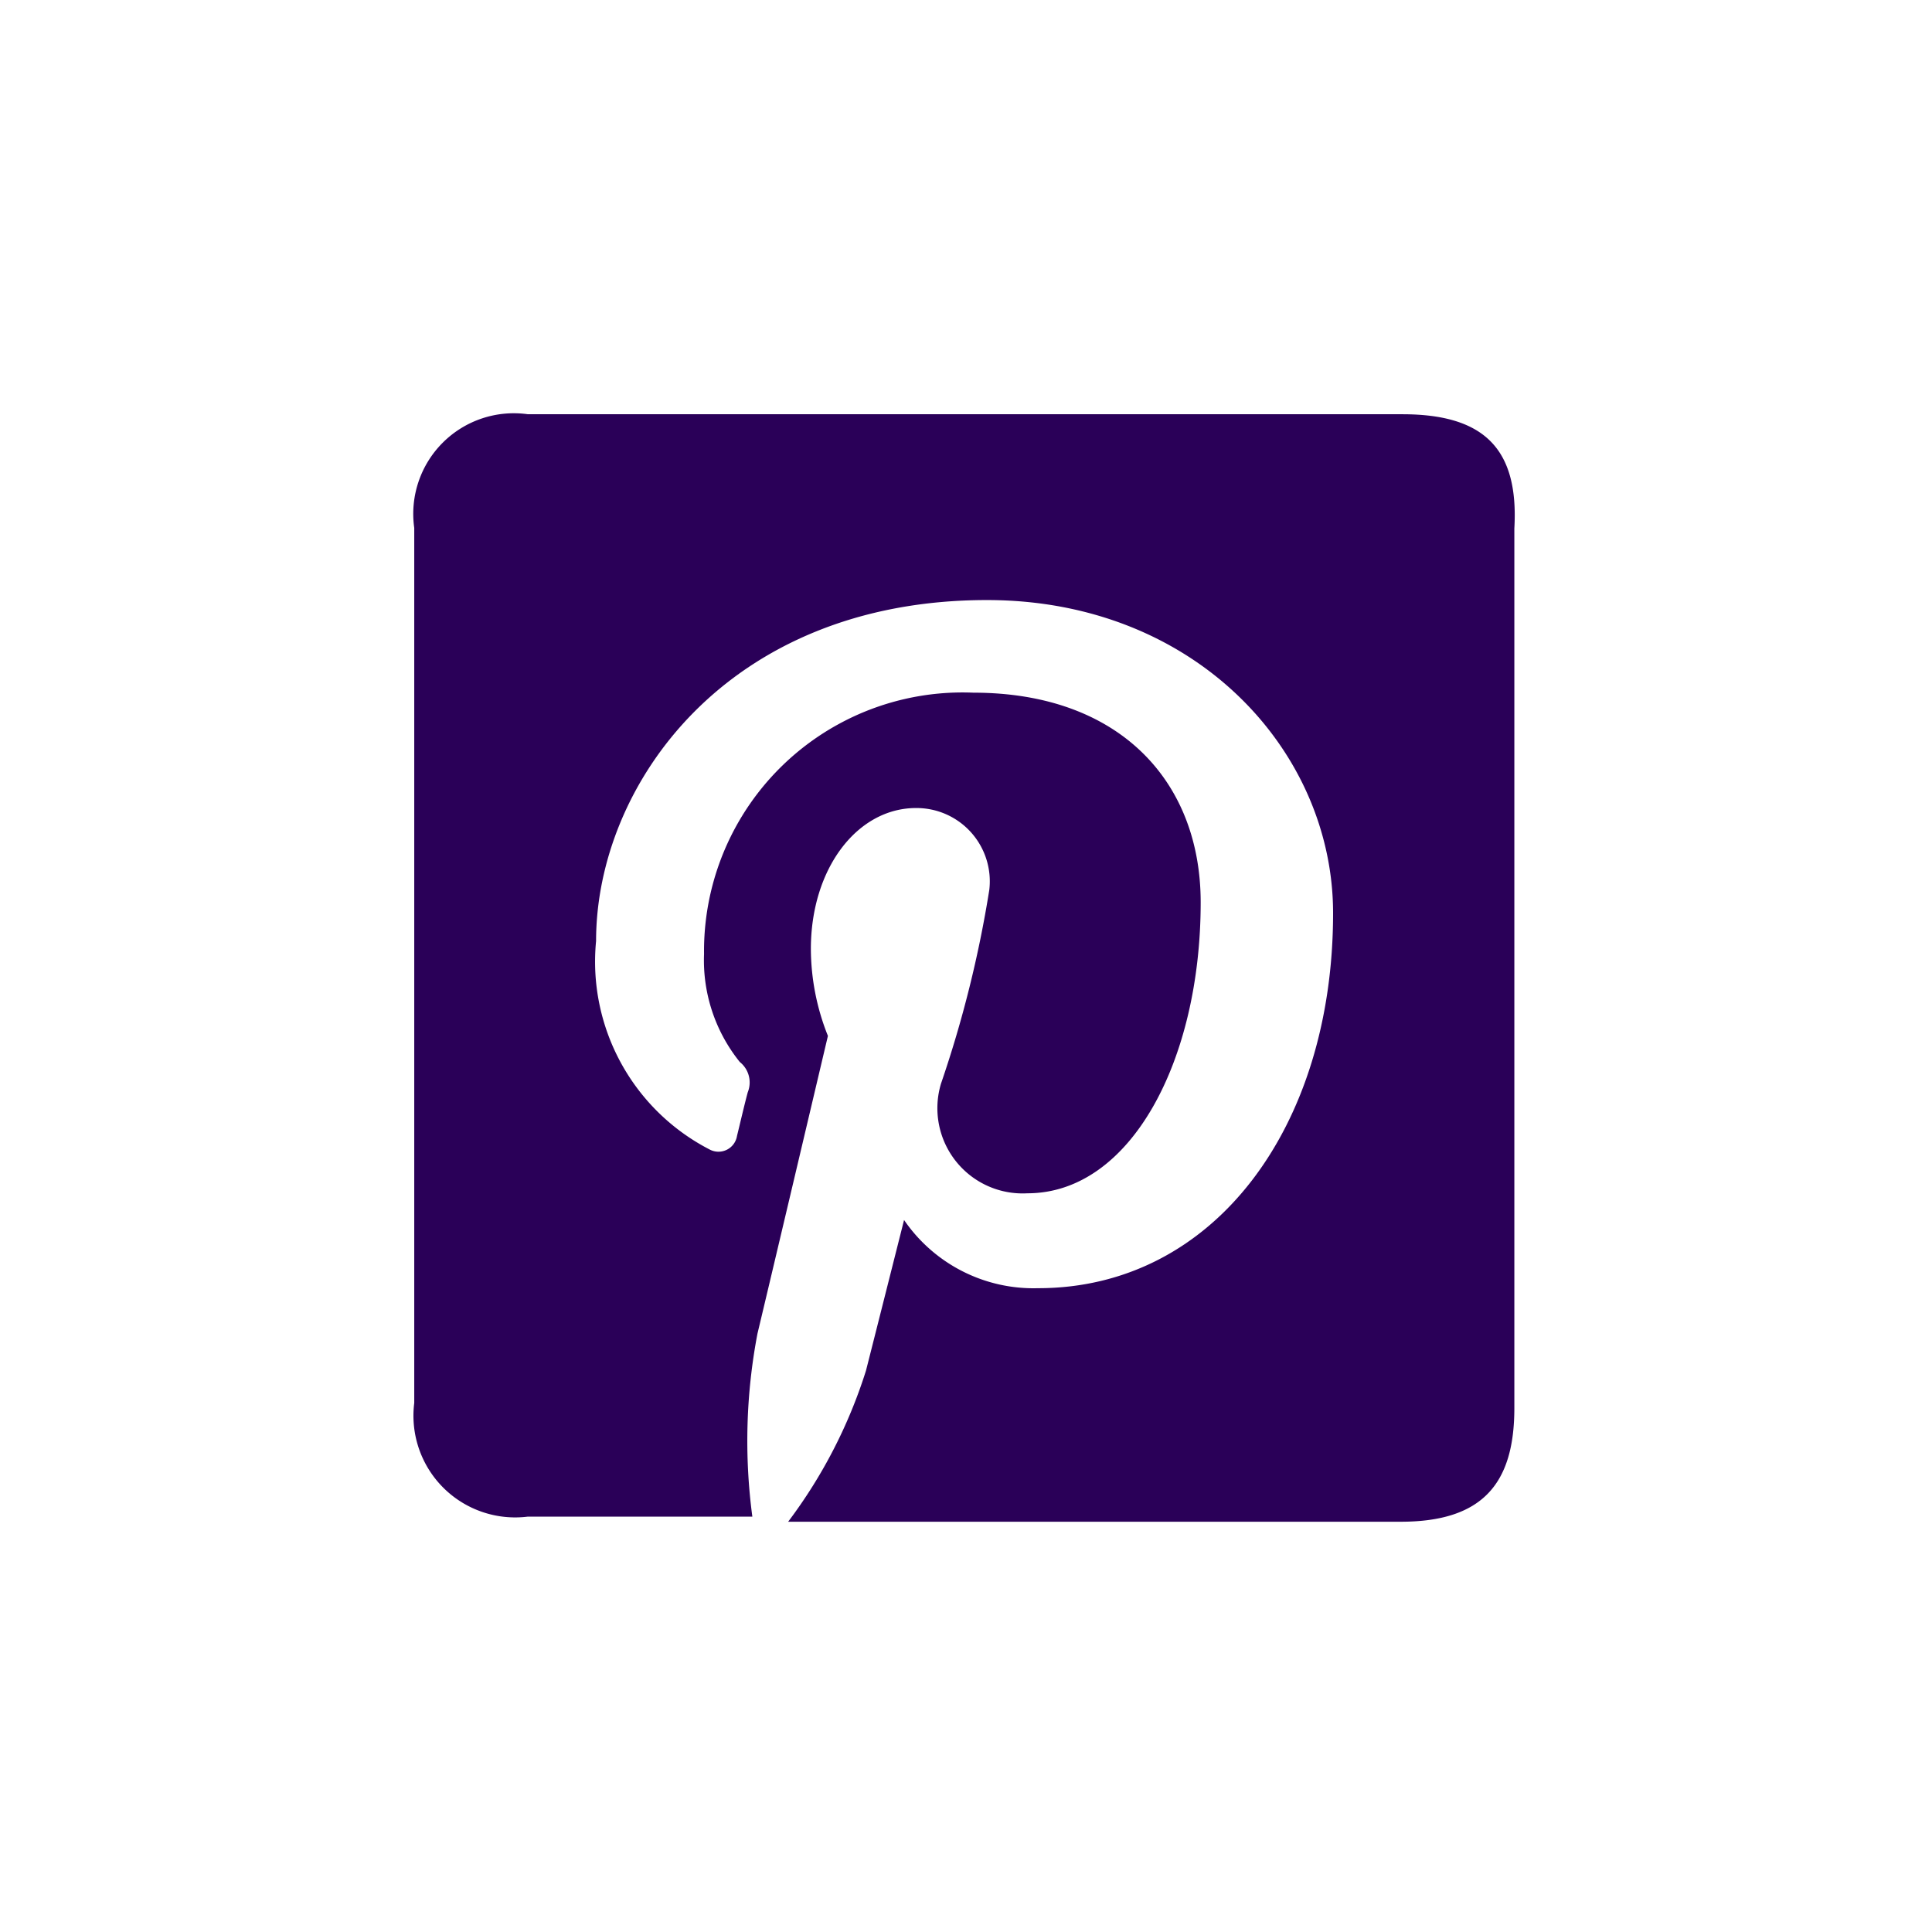 <svg id="Layer_1" data-name="Layer 1" xmlns="http://www.w3.org/2000/svg" viewBox="0 0 34 34"><defs><style>.cls-1{fill:#2a0058;}</style></defs><title>icon-pinterest-color</title><path class="cls-1" d="M24.68,7.29H23.23l-.15,0H10.92l-.15,0H9.29a1.77,1.77,0,0,0-2,2V24.69a1.79,1.79,0,0,0,2,2l3.95,0a10.07,10.07,0,0,1,.09-3.22s.19-.79,1.24-5.24a4.15,4.15,0,0,1-.3-1.53c0-1.42.82-2.48,1.85-2.48a1.29,1.29,0,0,1,1.29,1.44,20.38,20.38,0,0,1-.85,3.41A1.5,1.5,0,0,0,18.08,21c1.82,0,3.05-2.34,3.05-5.12,0-2.12-1.42-3.69-4-3.69a4.55,4.55,0,0,0-4.74,4.6,2.85,2.85,0,0,0,.63,1.9.46.46,0,0,1,.14.53c-.05.18-.15.61-.19.77a.33.33,0,0,1-.48.24,3.72,3.72,0,0,1-2-3.67c0-2.74,2.3-6,6.88-6,3.67,0,6.09,2.66,6.09,5.51,0,3.77-2.1,6.6-5.19,6.6a2.76,2.76,0,0,1-2.36-1.2c-.56,2.22-.67,2.65-.67,2.65a8.81,8.81,0,0,1-1.37,2.66l10.78,0c1.44,0,2-.67,2-2V9.3C26.73,7.9,26.12,7.29,24.68,7.29Z"/></svg>